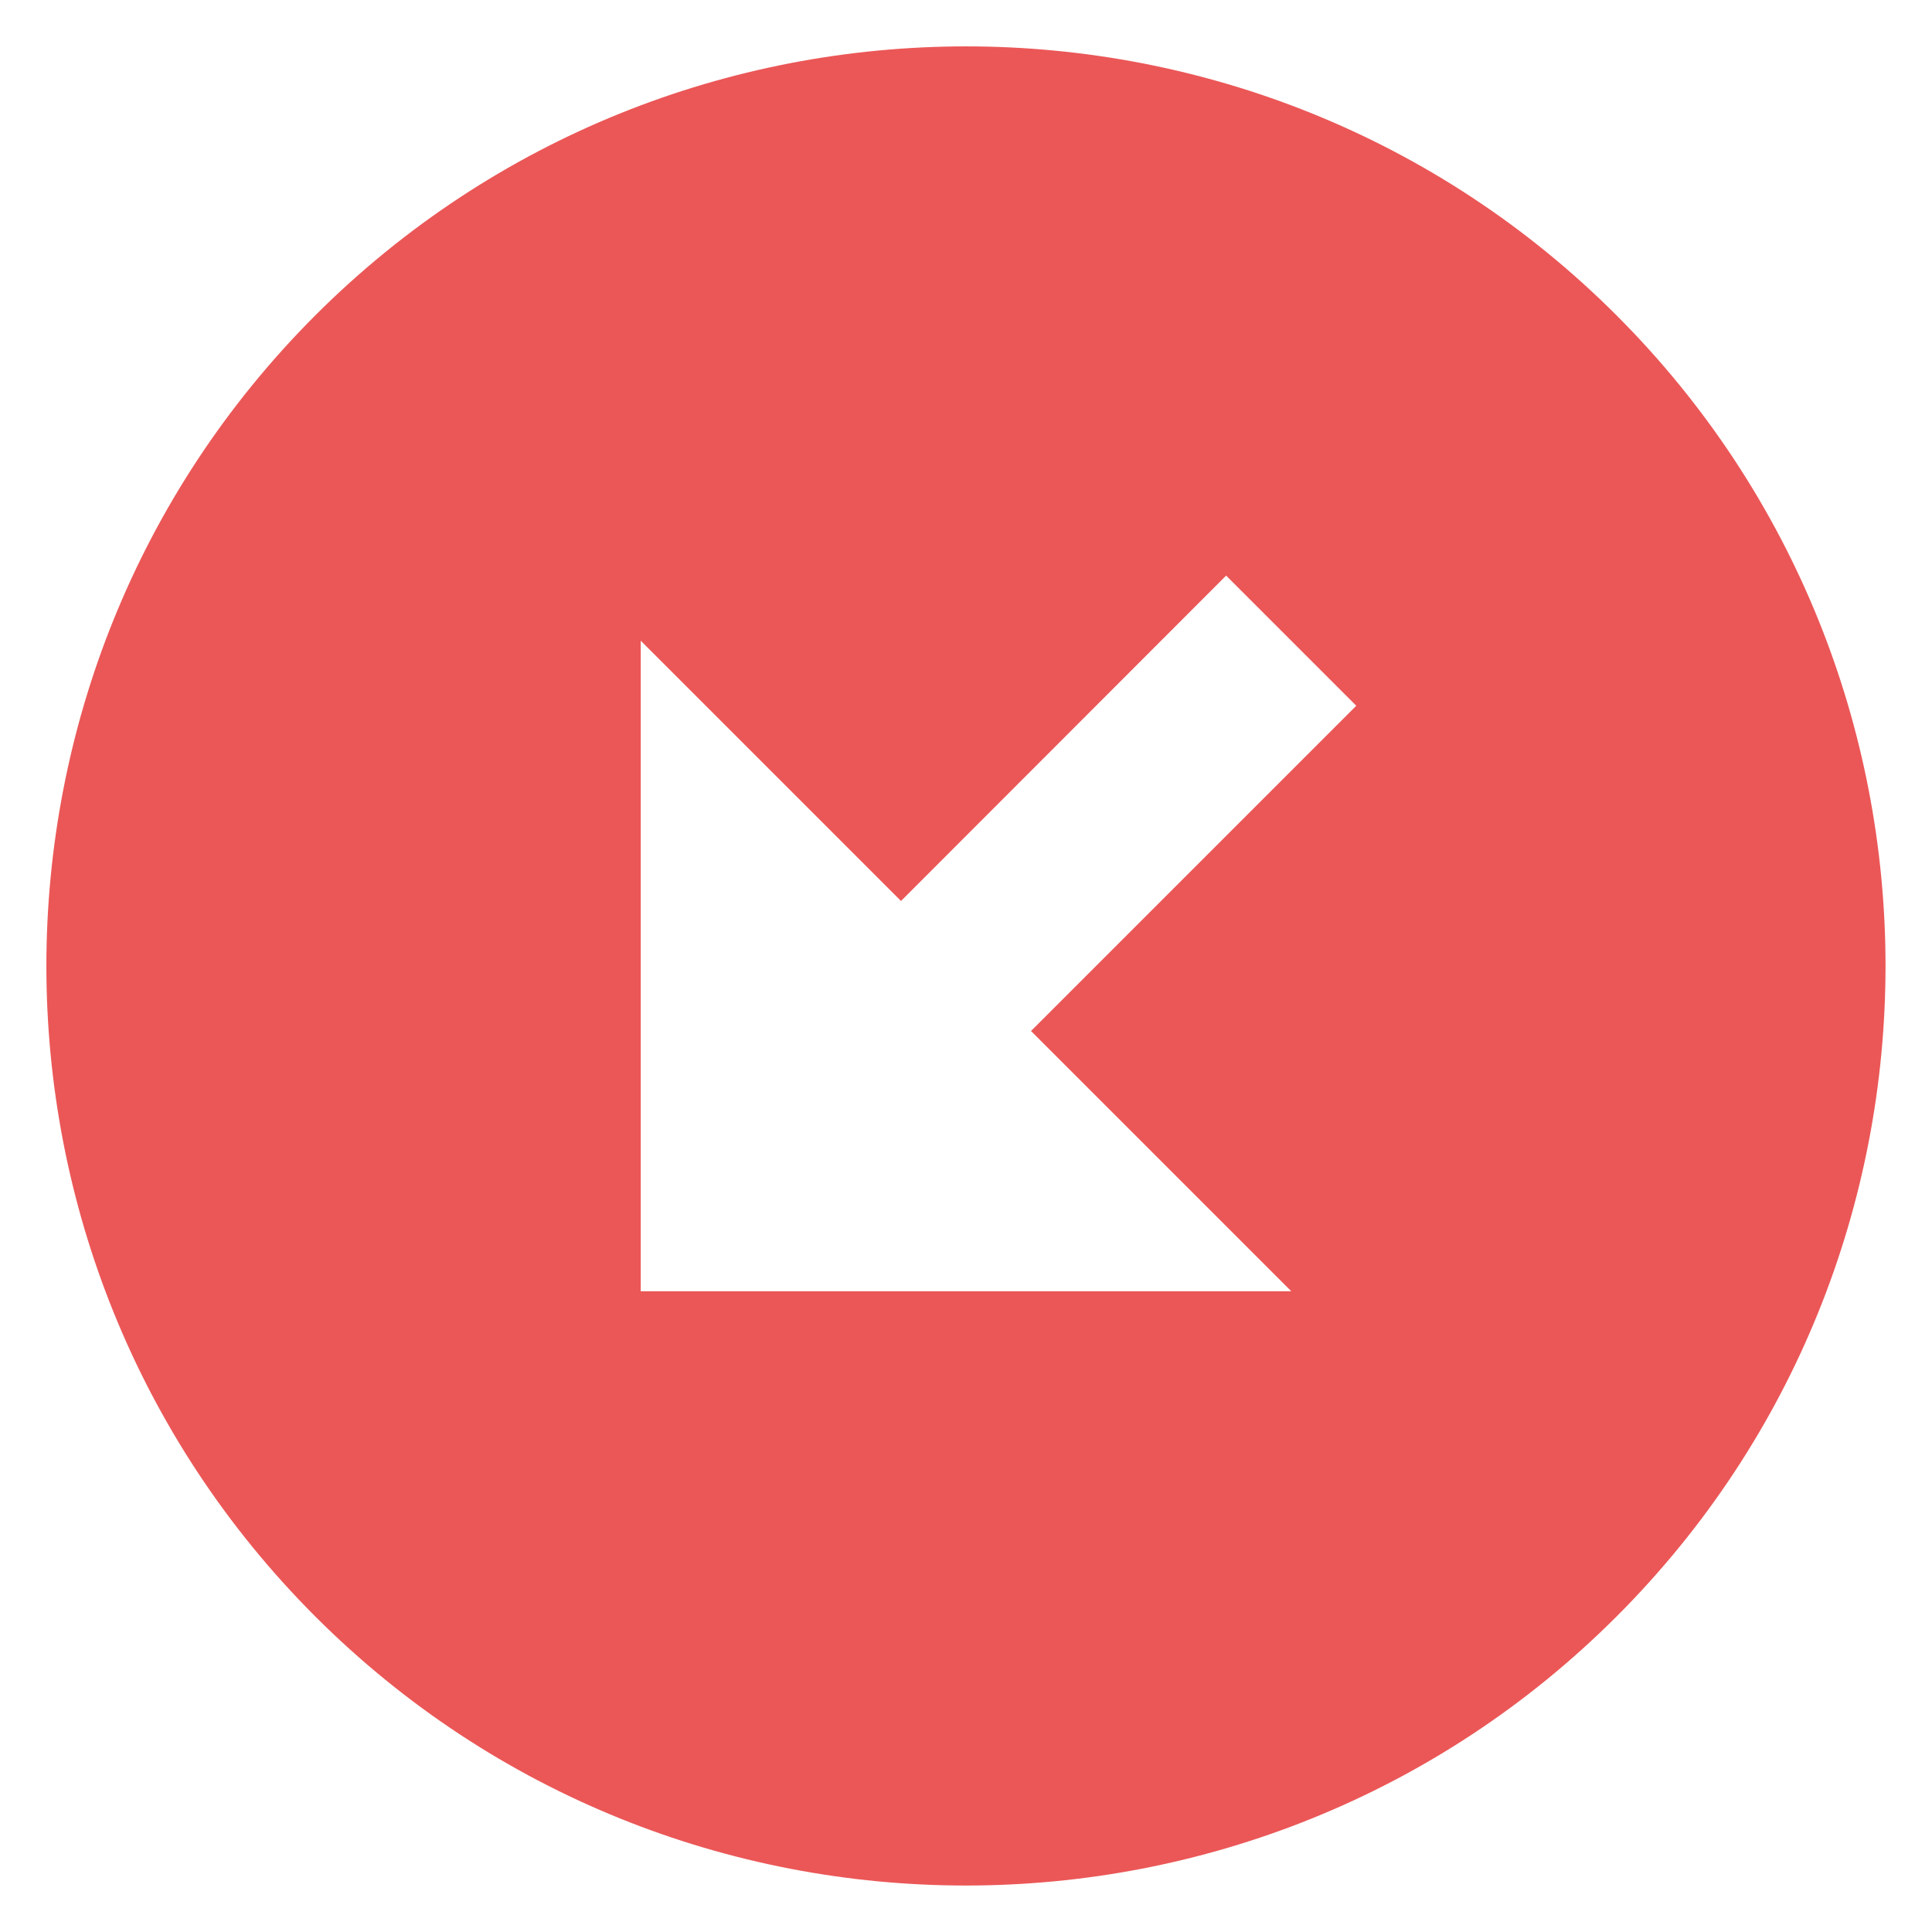<svg width="14" height="14" viewBox="0 0 14 14" fill="none" xmlns="http://www.w3.org/2000/svg">
<path d="M11.714 11.714C14.313 9.115 14.313 4.885 11.714 2.285C9.115 -0.314 4.885 -0.313 2.285 2.285C-0.313 4.885 -0.314 9.114 2.285 11.714C4.885 14.313 9.115 14.313 11.714 11.714ZM4.643 4.643L6.529 6.529L8.885 4.171L9.828 5.114L7.471 7.471L9.357 9.357H4.643V4.643Z" fill="#EB5757"/>
</svg>
